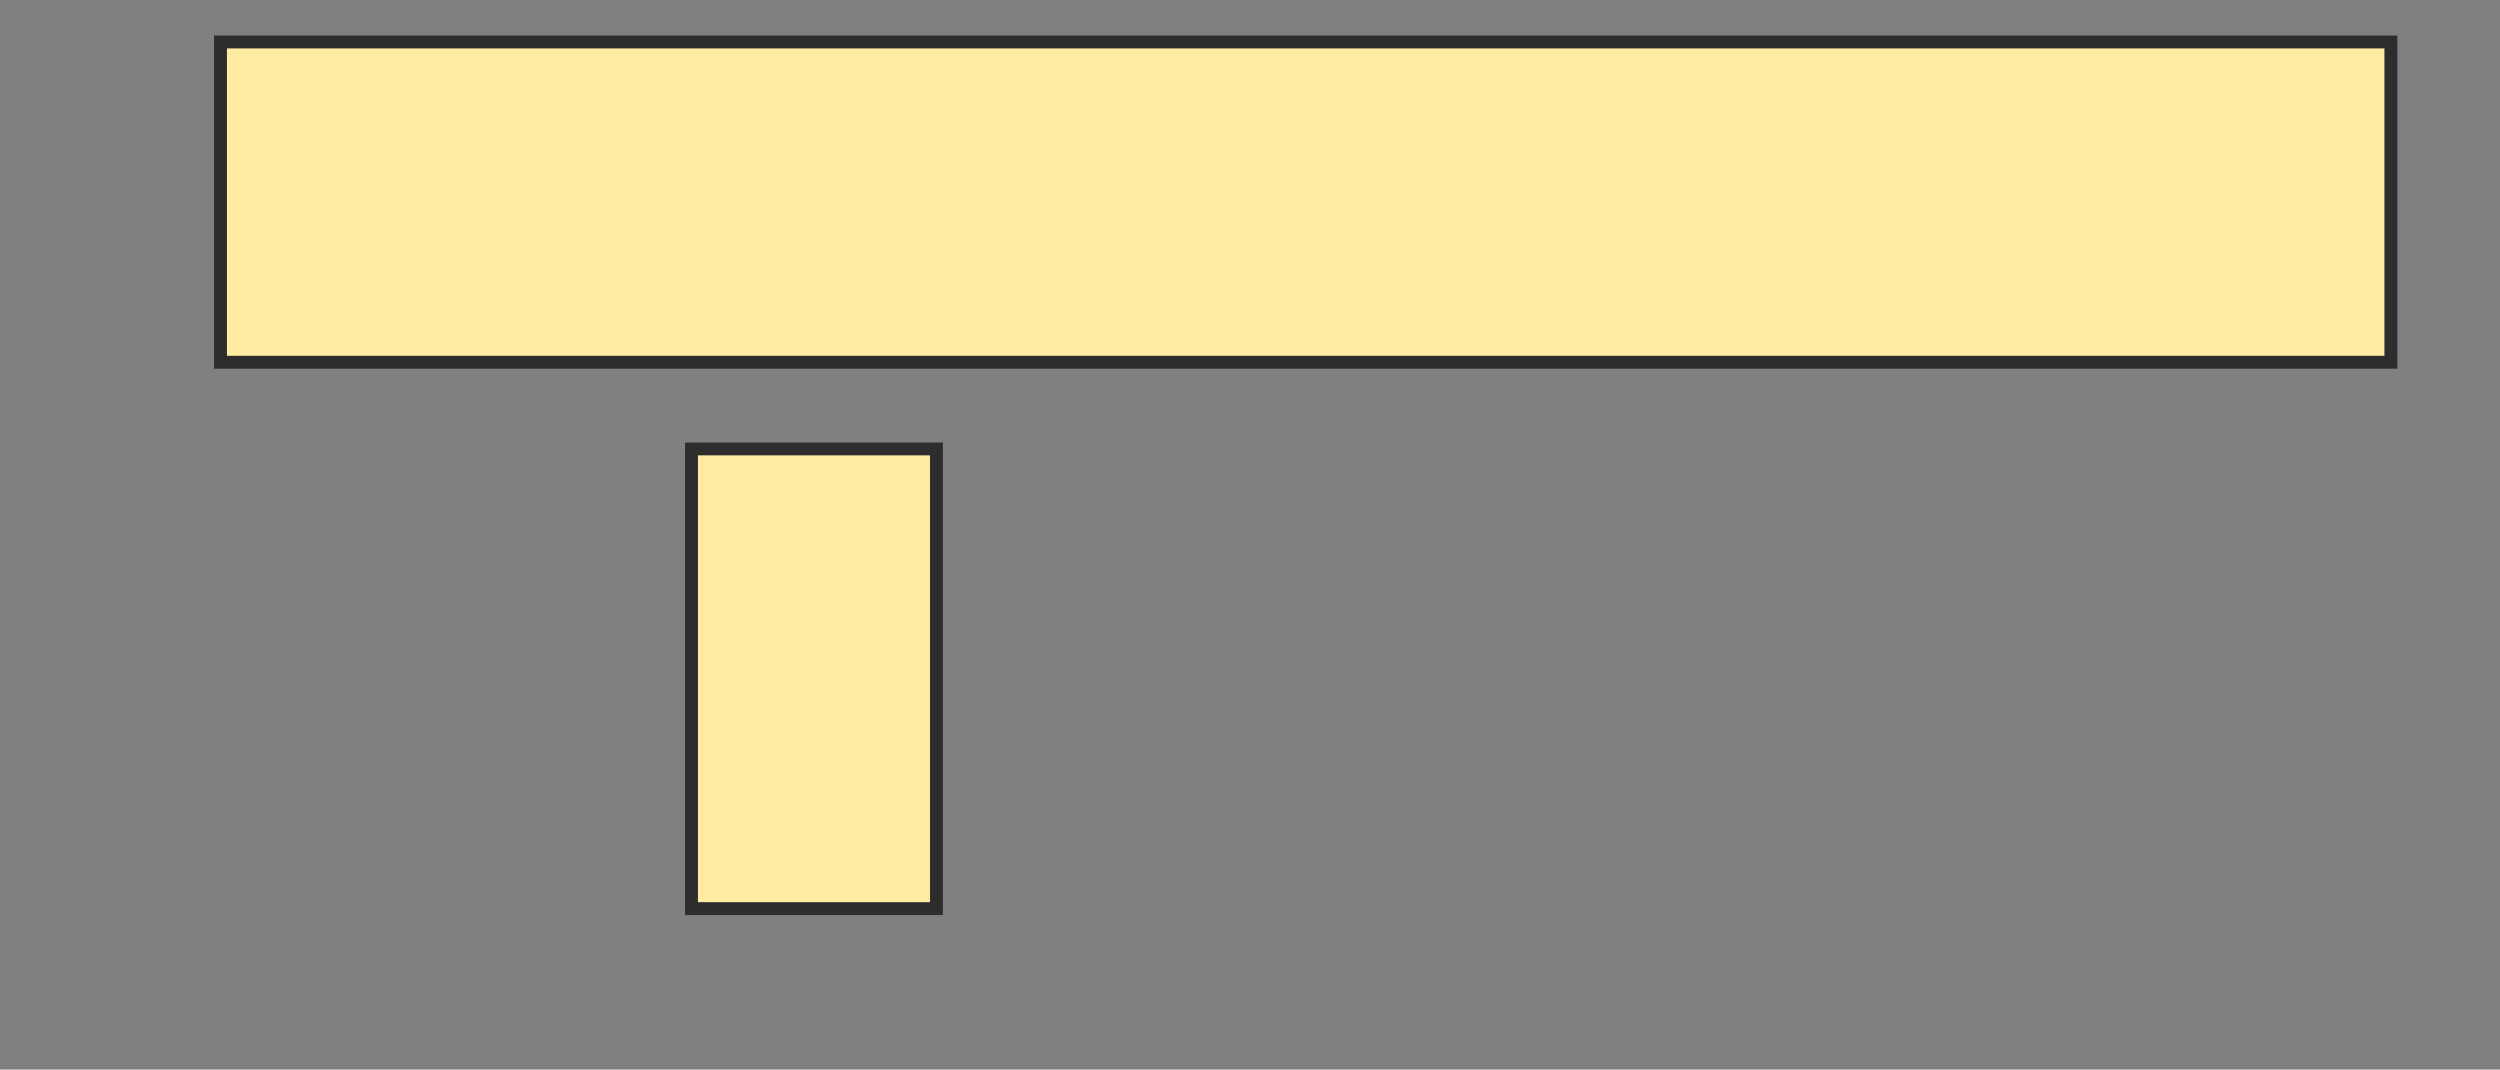 <svg xmlns="http://www.w3.org/2000/svg" width="194" height="83">
 <rect width="100%" height="100%" fill="#808080" stroke="none"/>
 <!-- Created with Image Occlusion Enhanced -->
 <g>
  <title>Labels</title>
 </g>
 <g>
  <title>Masks</title>
  <rect id="02e0c70383d24bf79e95e8d51704baad-oa-1" height="24.854" width="168.421" y="3.257" x="17.111" stroke="#2D2D2D" fill="#FFEBA2"/>
  <rect id="02e0c70383d24bf79e95e8d51704baad-oa-2" height="35.673" width="19.006" y="34.836" x="53.661" stroke="#2D2D2D" fill="#FFEBA2"/>
 </g>
</svg>